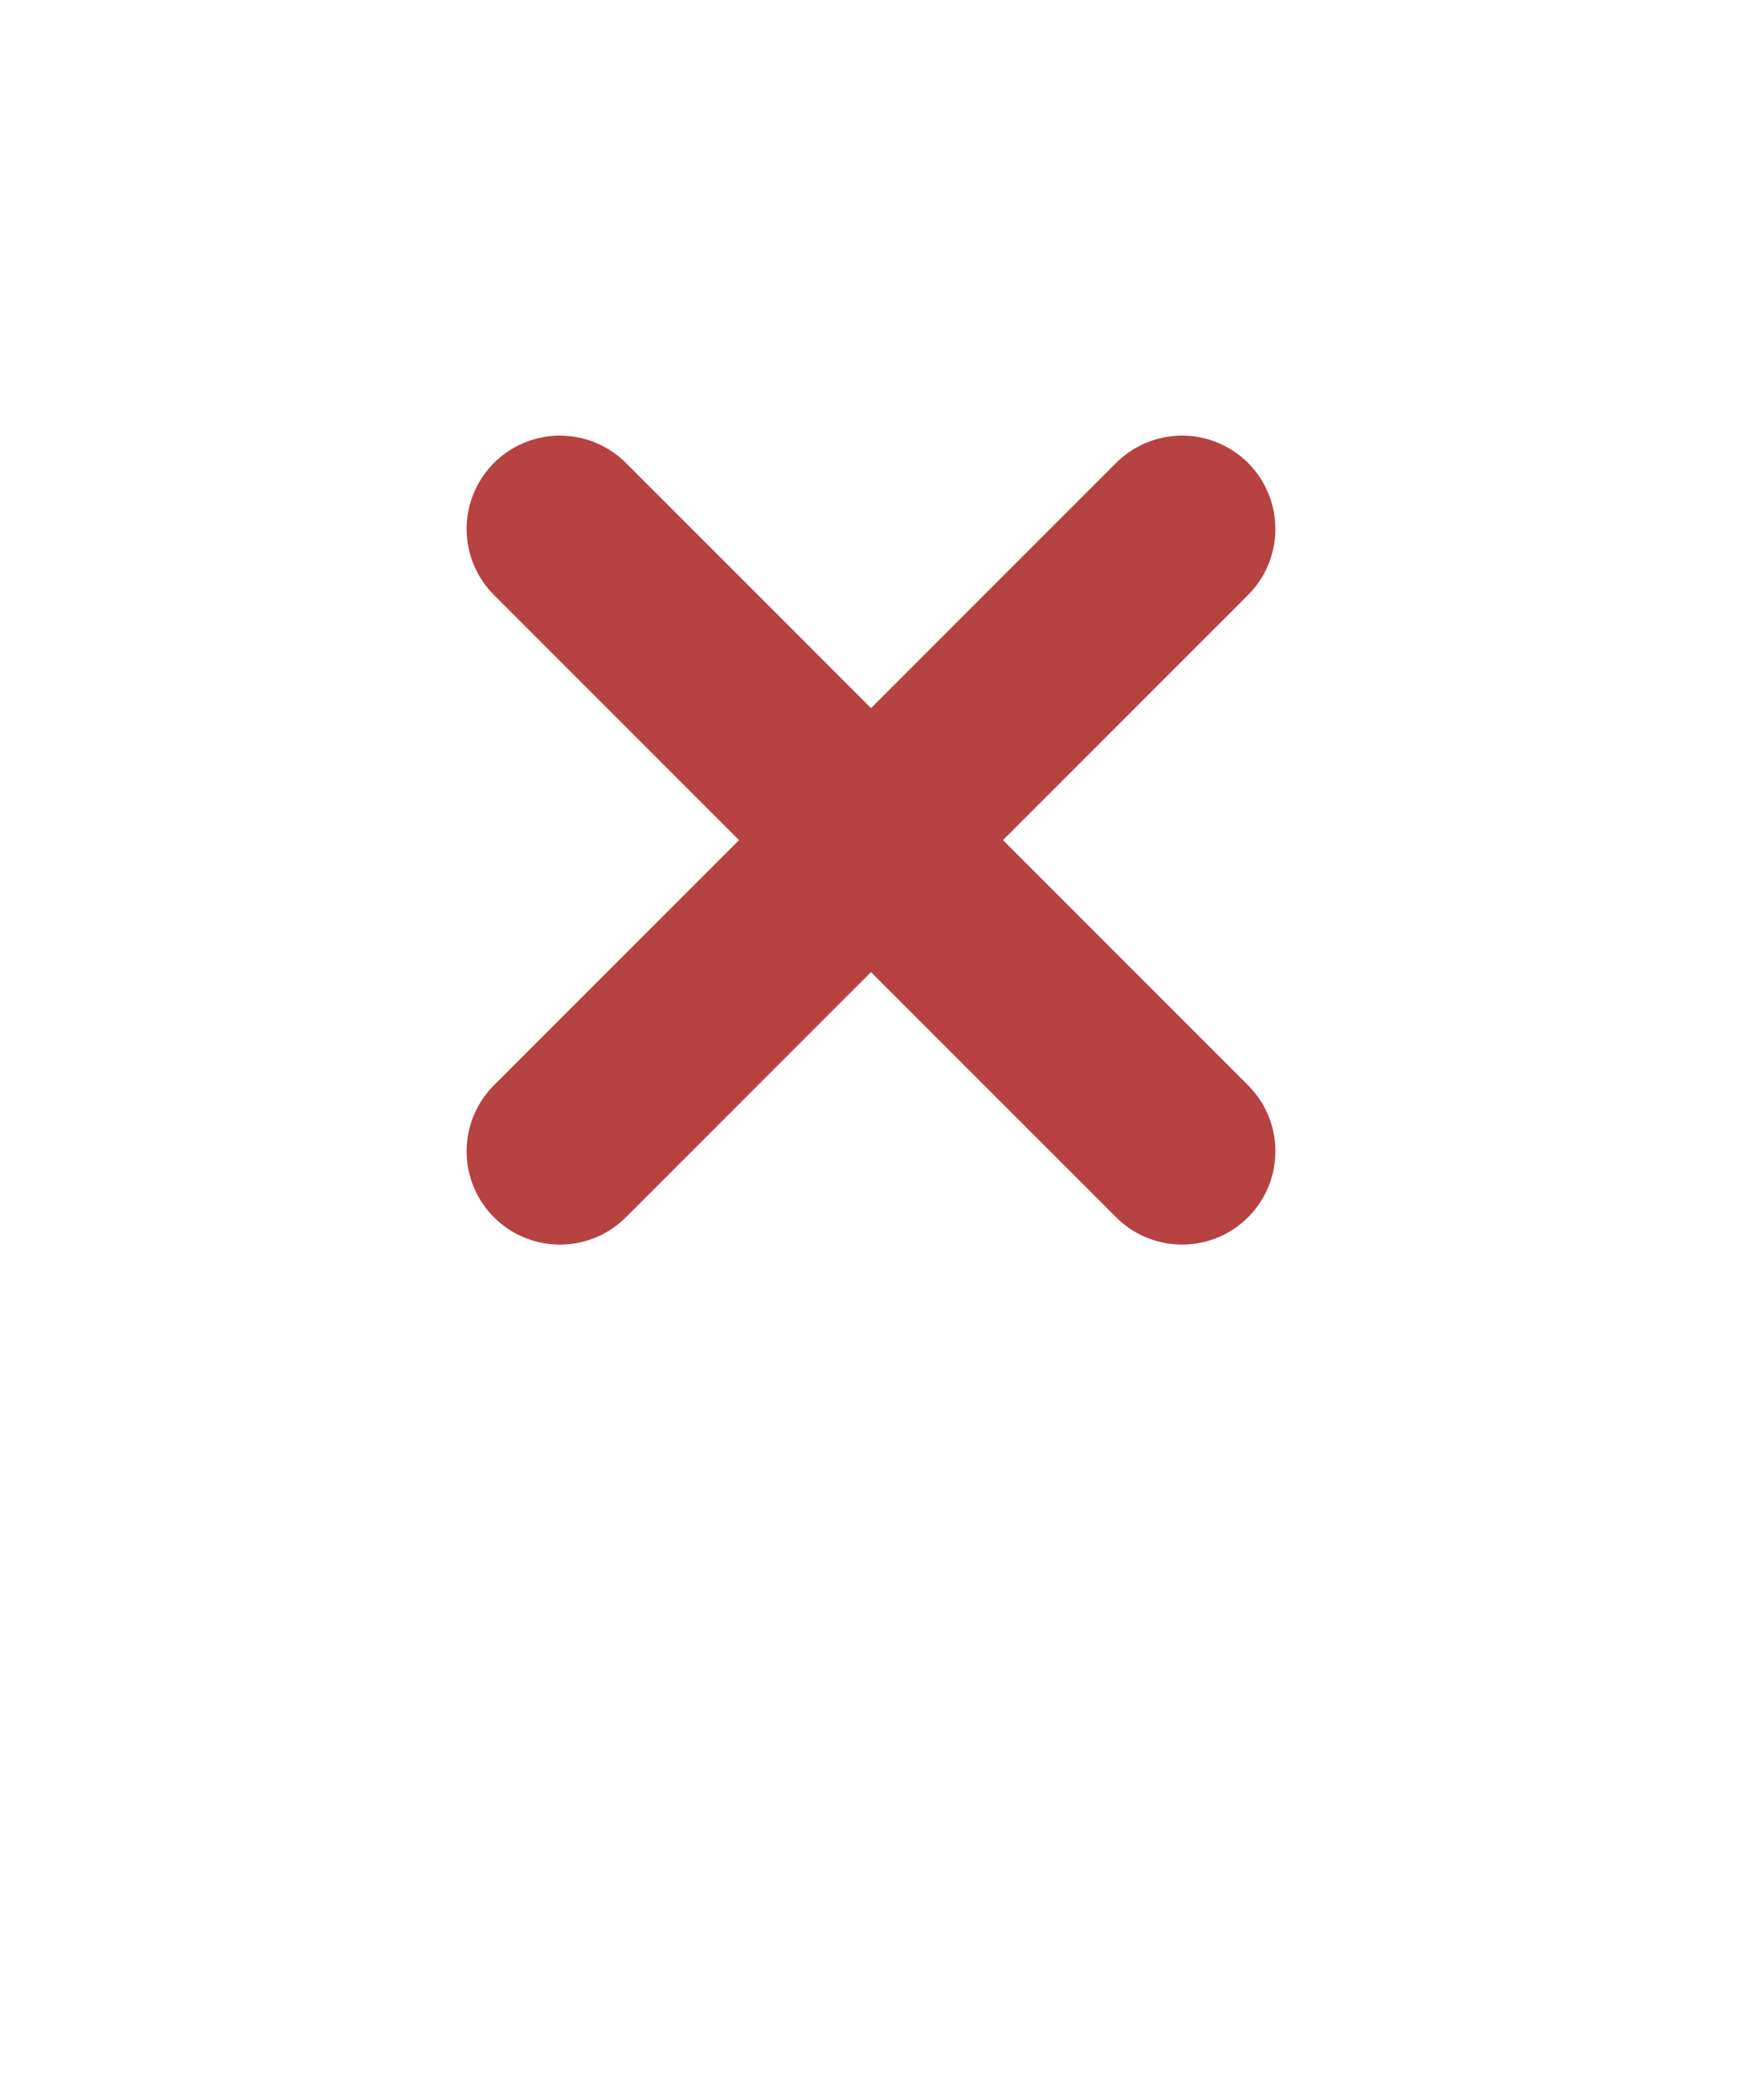 <svg xmlns="http://www.w3.org/2000/svg" width="112" height="135" viewBox="0 0 112 135" fill="none">
  <g filter="url(#filter0_d_22_3078)">
    <path fill-rule="evenodd" clip-rule="evenodd" d="M65 101.158C87.208 96.945 104 77.433 104 54C104 27.49 82.51 6 56 6C29.49 6 8 27.49 8 54C8 77.081 24.29 96.356 46 100.957V115.5C46 120.747 50.253 125 55.5 125C60.747 125 65 120.747 65 115.5V101.158Z" fill="white"/>
  </g>
  <path d="M36 34L76 74" stroke="#B74242" stroke-width="12" stroke-linecap="round"/>
  <path d="M76 34L36 74" stroke="#B74242" stroke-width="12" stroke-linecap="round"/>
  <defs>
    <filter id="filter0_d_22_3078" x="0" y="0" width="112" height="135" filterUnits="userSpaceOnUse" color-interpolation-filters="sRGB">
      <feFlood flood-opacity="0" result="BackgroundImageFix"/>
      <feColorMatrix in="SourceAlpha" type="matrix" values="0 0 0 0 0 0 0 0 0 0 0 0 0 0 0 0 0 0 127 0" result="hardAlpha"/>
      <feOffset dy="2"/>
      <feGaussianBlur stdDeviation="4"/>
      <feComposite in2="hardAlpha" operator="out"/>
      <feColorMatrix type="matrix" values="0 0 0 0 0 0 0 0 0 0 0 0 0 0 0 0 0 0 0.25 0"/>
      <feBlend mode="normal" in2="BackgroundImageFix" result="effect1_dropShadow_22_3078"/>
      <feBlend mode="normal" in="SourceGraphic" in2="effect1_dropShadow_22_3078" result="shape"/>
    </filter>
  </defs>
</svg>